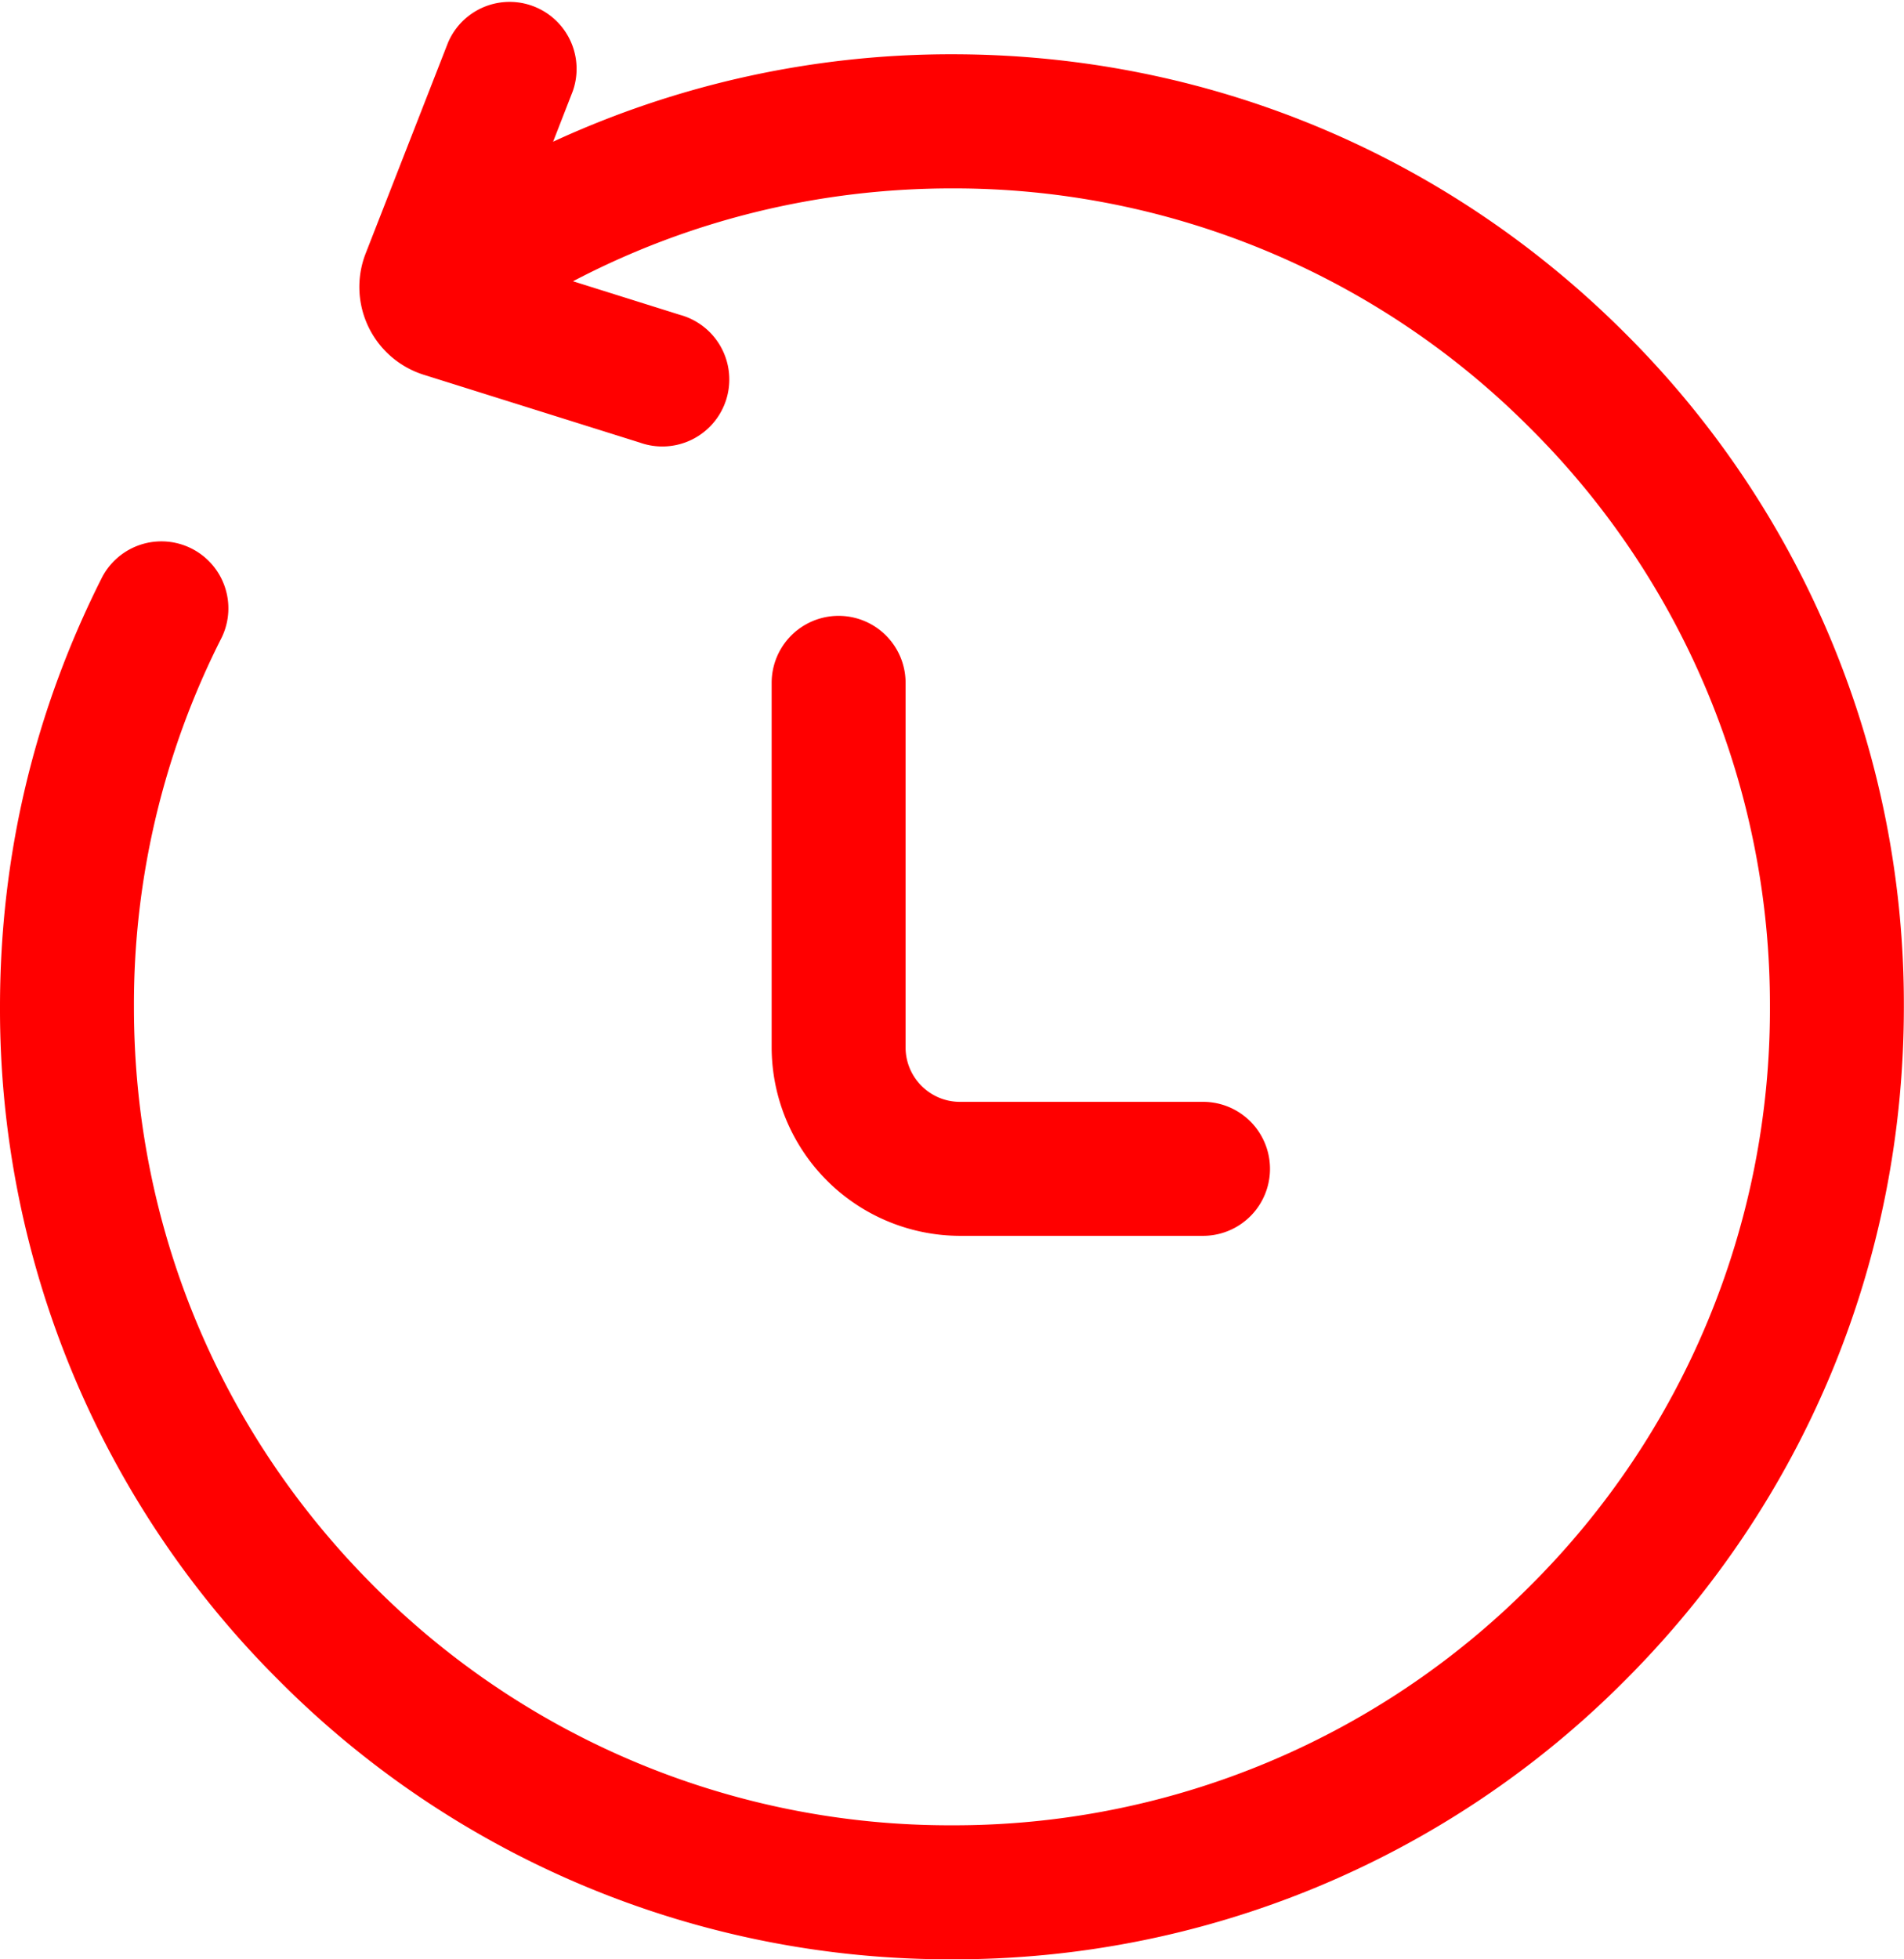 <svg xmlns="http://www.w3.org/2000/svg" width="14.358" height="14.768" viewBox="2.625 3 14.358 14.768"><g data-name="svgexport-7 (16) 1"><g data-name="i"><g data-name="svgexport-7 (18) 1"><g data-name="Group"><path d="M9.454 8.147v2.748c0 .226.184.41.41.41h1.833a.505.505 0 0 1 0 1.01H9.865a1.423 1.423 0 0 1-1.421-1.42V8.147a.505.505 0 0 1 1.01 0Z" fill="red" fill-rule="evenodd" data-name="Vector"/><path d="M16.982 10.589c0 1.917-.746 3.72-2.102 5.076a7.132 7.132 0 0 1-5.076 2.103 7.132 7.132 0 0 1-5.077-2.103 7.132 7.132 0 0 1-2.102-5.076c0-1.14.26-2.23.771-3.24a.505.505 0 0 1 .901.456 6.105 6.105 0 0 0-.662 2.785c0 1.647.641 3.196 1.806 4.362a6.129 6.129 0 0 0 4.362 1.806 6.13 6.13 0 0 0 4.362-1.806 6.129 6.129 0 0 0 1.807-4.362 6.13 6.13 0 0 0-1.807-4.362A6.13 6.13 0 0 0 9.803 4.42c-1.002 0-1.98.24-2.857.7l.806.253a.505.505 0 1 1-.302.963l-1.632-.512a.694.694 0 0 1-.437-.91l.623-1.594a.505.505 0 0 1 .94.368l-.148.38a7.168 7.168 0 0 1 3.008-.659c1.917 0 3.72.747 5.076 2.103a7.132 7.132 0 0 1 2.102 5.076Z" fill="red" fill-rule="evenodd" data-name="Vector"/></g></g></g></g></svg>